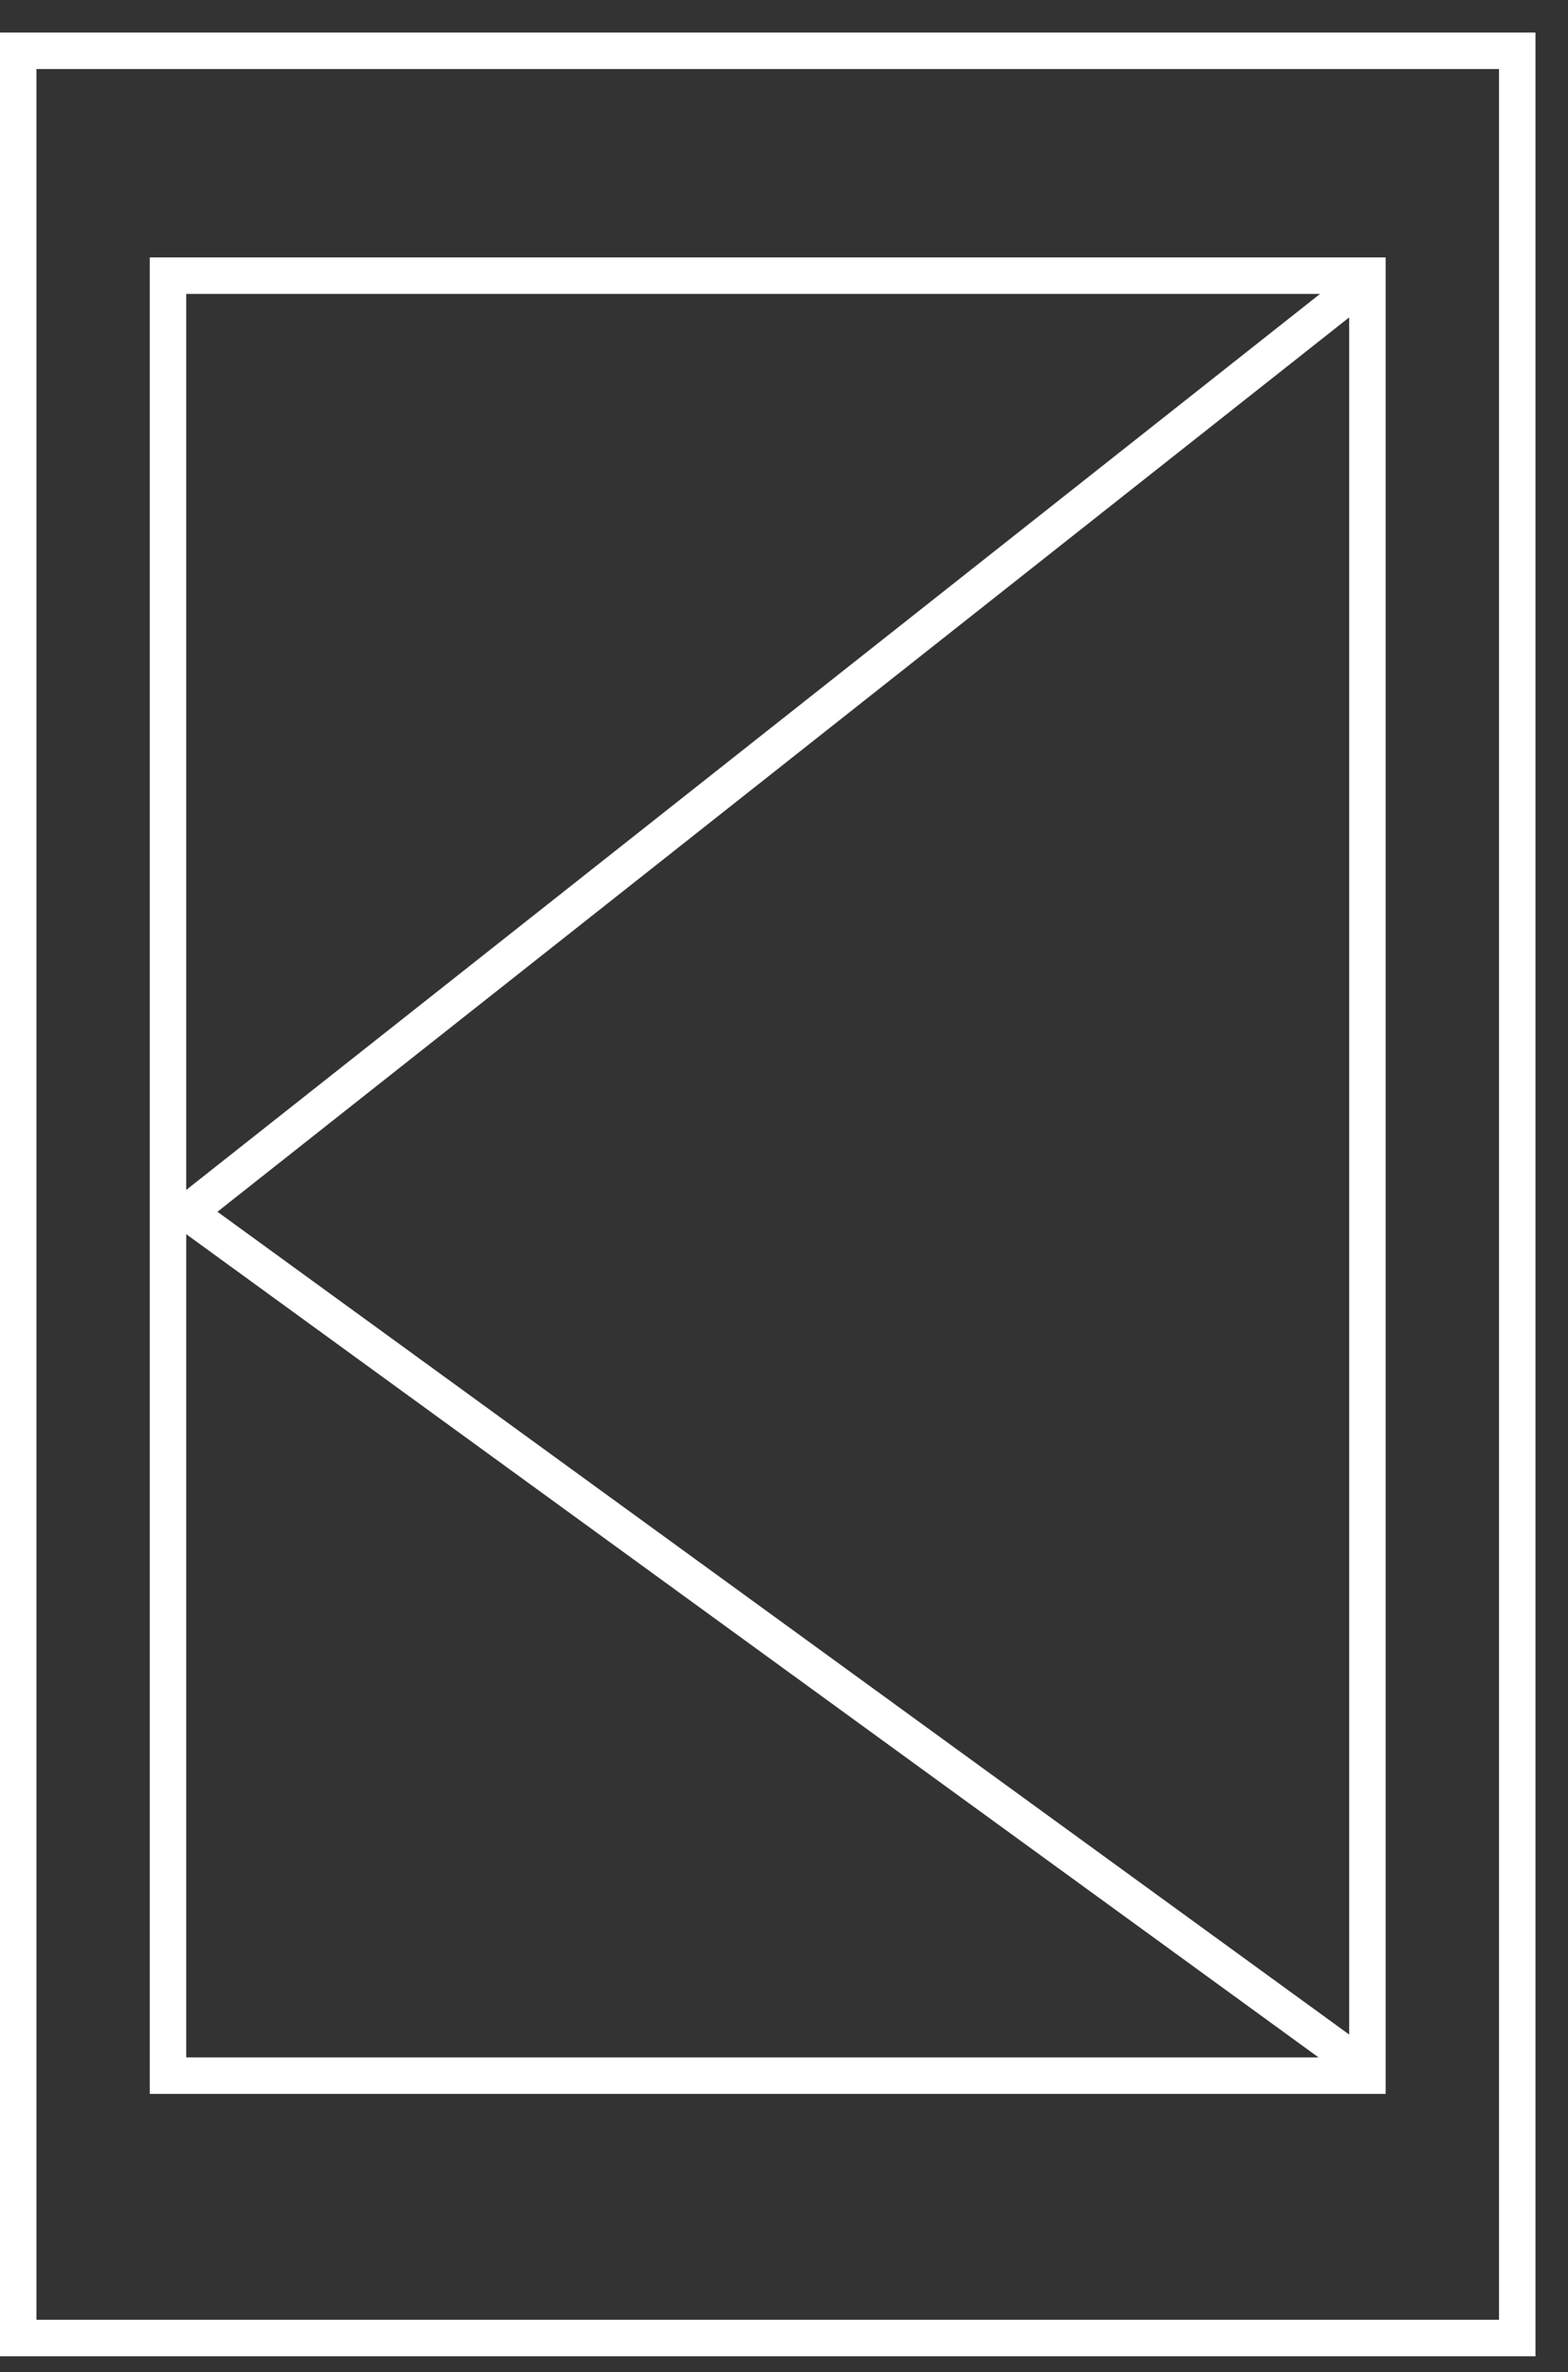 <svg width="43" height="65" viewBox="0 0 43 65" fill="none" xmlns="http://www.w3.org/2000/svg">
<rect x="0" y="0" width="43" height="65" fill="#333333" stroke="none"/>
<rect x="0.5" y="1.392" width="41.108" height="62.676" stroke="white"/>
<rect x="4.607" y="7.554" width="32.892" height="49.324" stroke="white"/>
<path d="M36.973 8.081L5.135 33.222L36.973 56.351" stroke="white" stroke-linecap="round" stroke-linejoin="round"/>
</svg>
